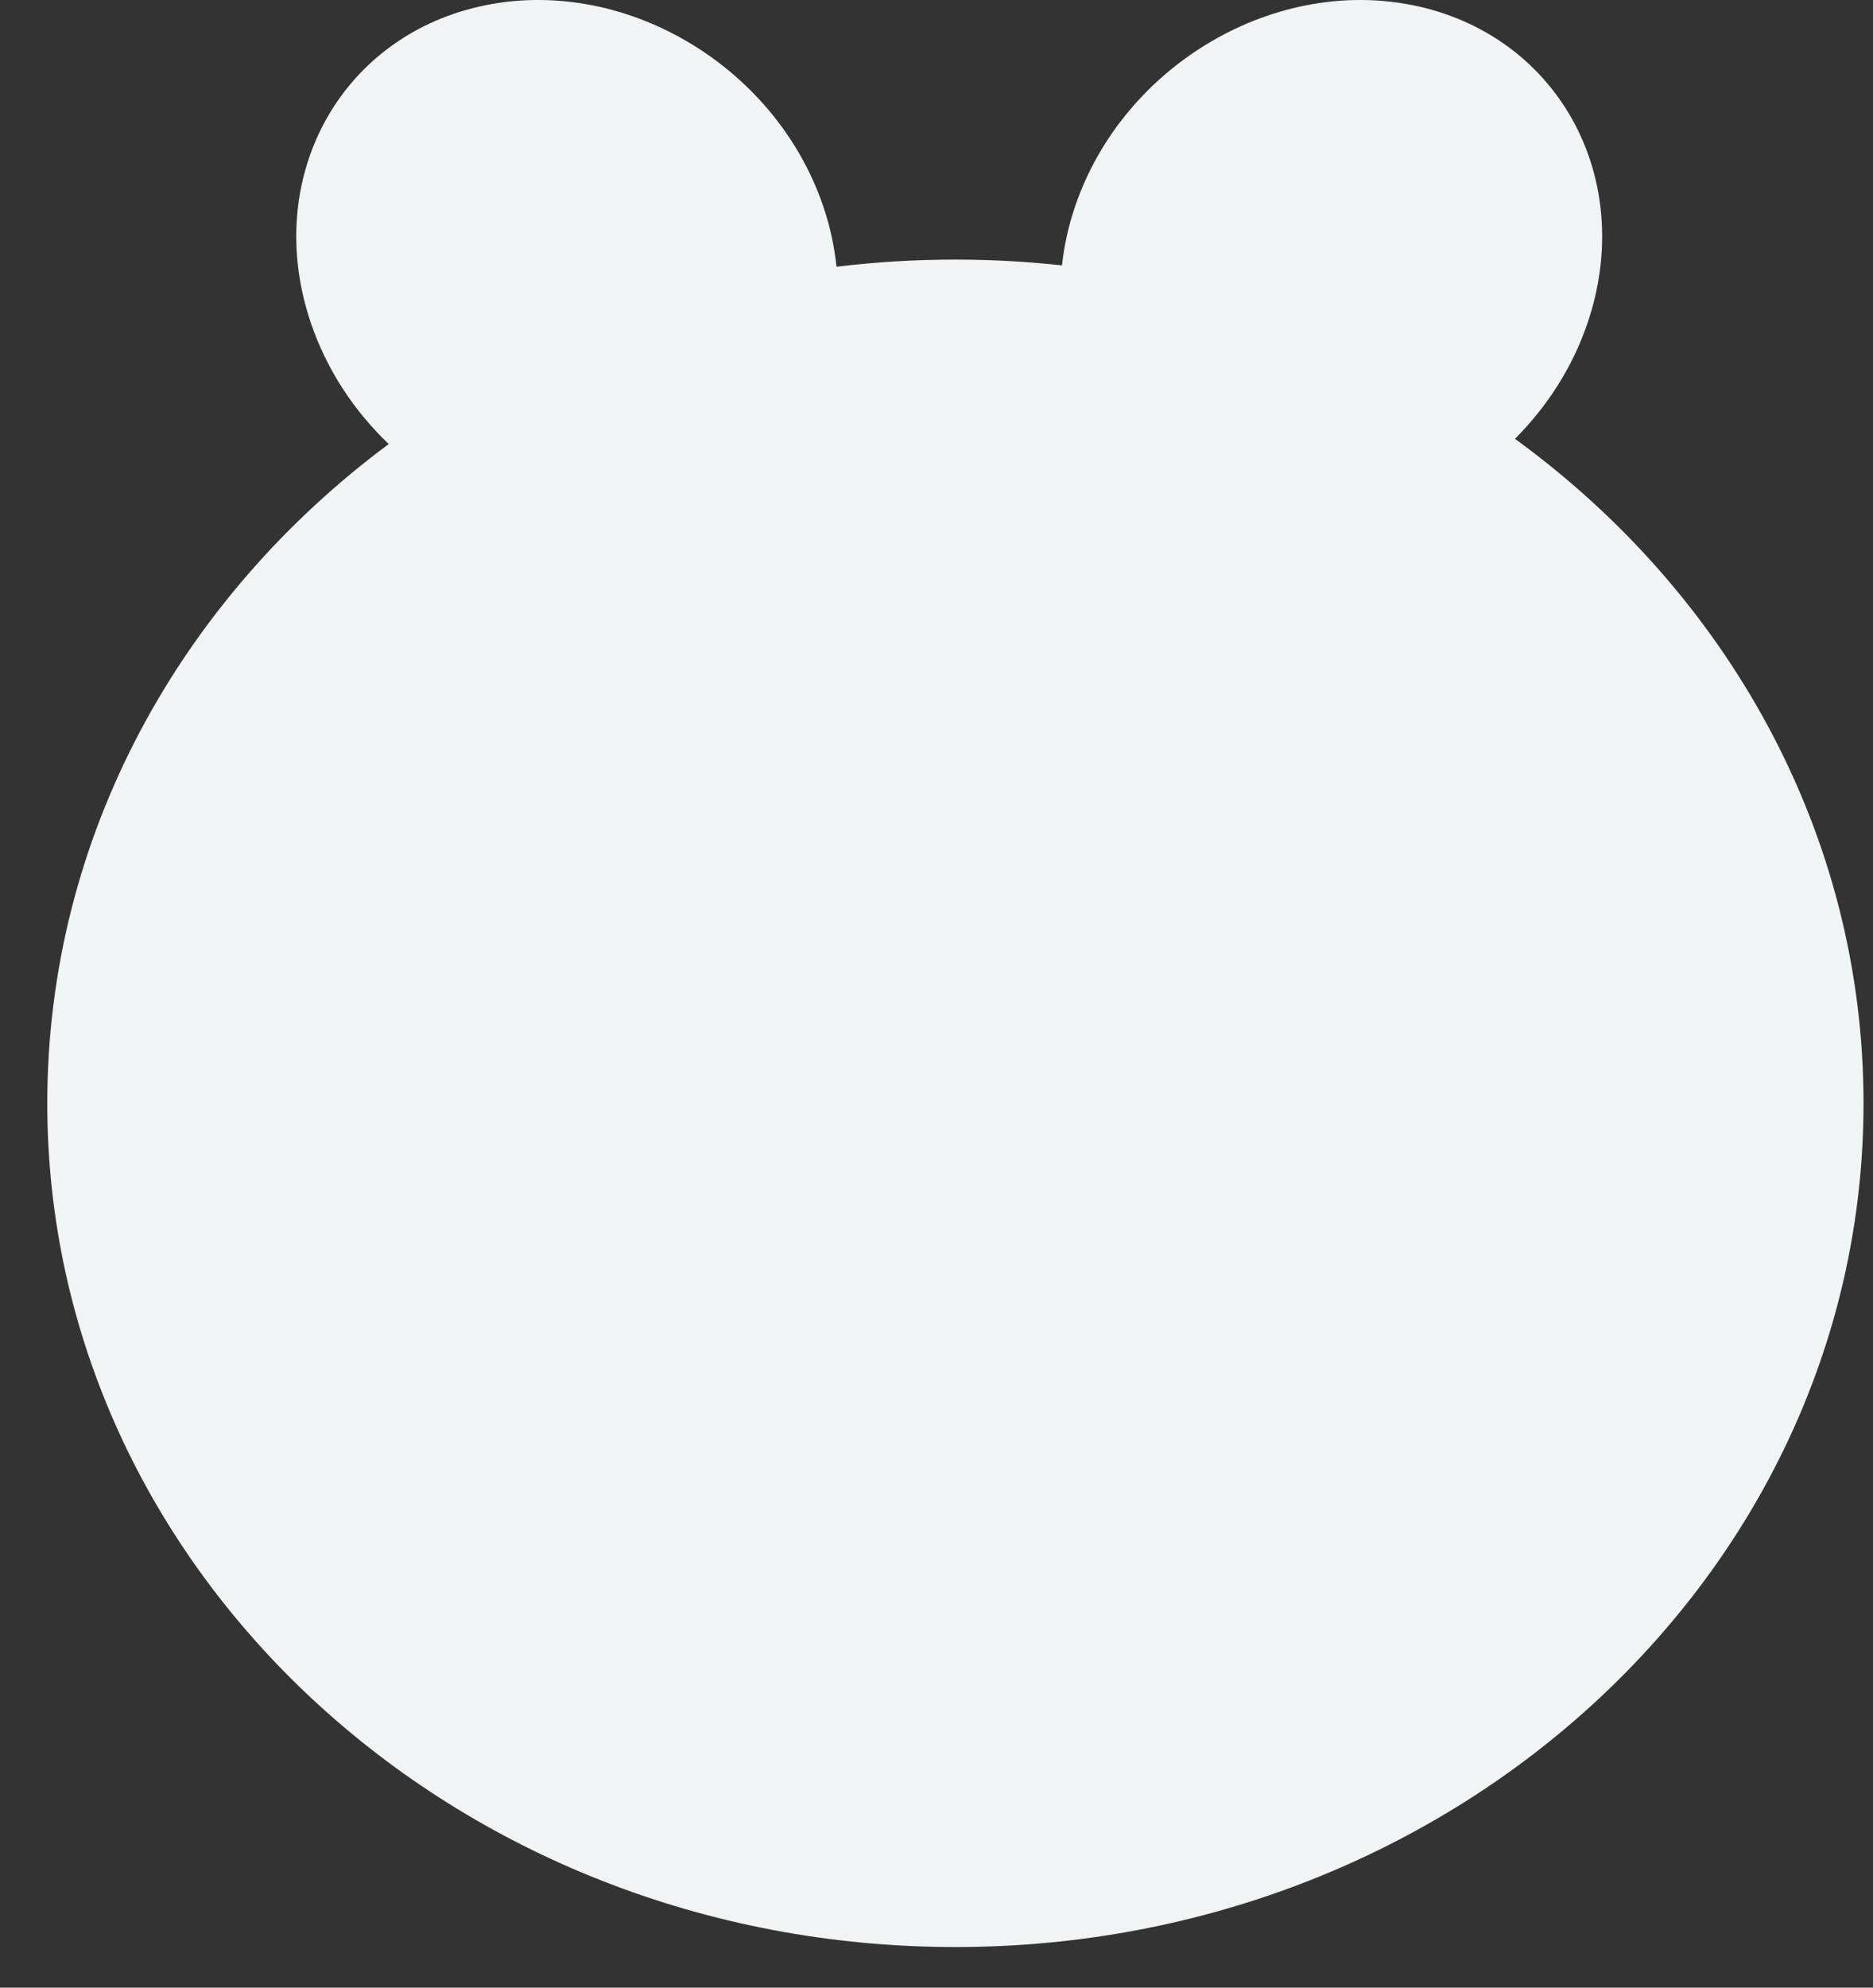<svg width="33" height="35" viewBox="0 0 33 35" fill="none" xmlns="http://www.w3.org/2000/svg">
<rect x="0" y="0" width="33" height="35" fill="#333333" stroke="none"/>
<path d="M18.941 3.637C19.794 1.125 22.507 -0.451 25 0.115C27.493 0.682 28.823 3.178 27.97 5.69C27.704 6.472 27.256 7.162 26.692 7.727C30.431 10.446 32.833 14.677 32.833 19.429C32.833 27.634 25.669 34.285 16.833 34.285C7.997 34.285 0.833 27.634 0.833 19.429C0.833 14.73 3.182 10.541 6.849 7.819C6.24 7.238 5.758 6.514 5.478 5.689C4.625 3.177 5.955 0.682 8.447 0.115C10.94 -0.451 13.653 1.125 14.506 3.637C14.627 3.992 14.702 4.348 14.738 4.697C15.424 4.614 16.123 4.571 16.833 4.571C17.468 4.571 18.095 4.606 18.711 4.673C18.748 4.331 18.823 3.984 18.941 3.637Z" fill="#F1F4F5"/>
</svg>
